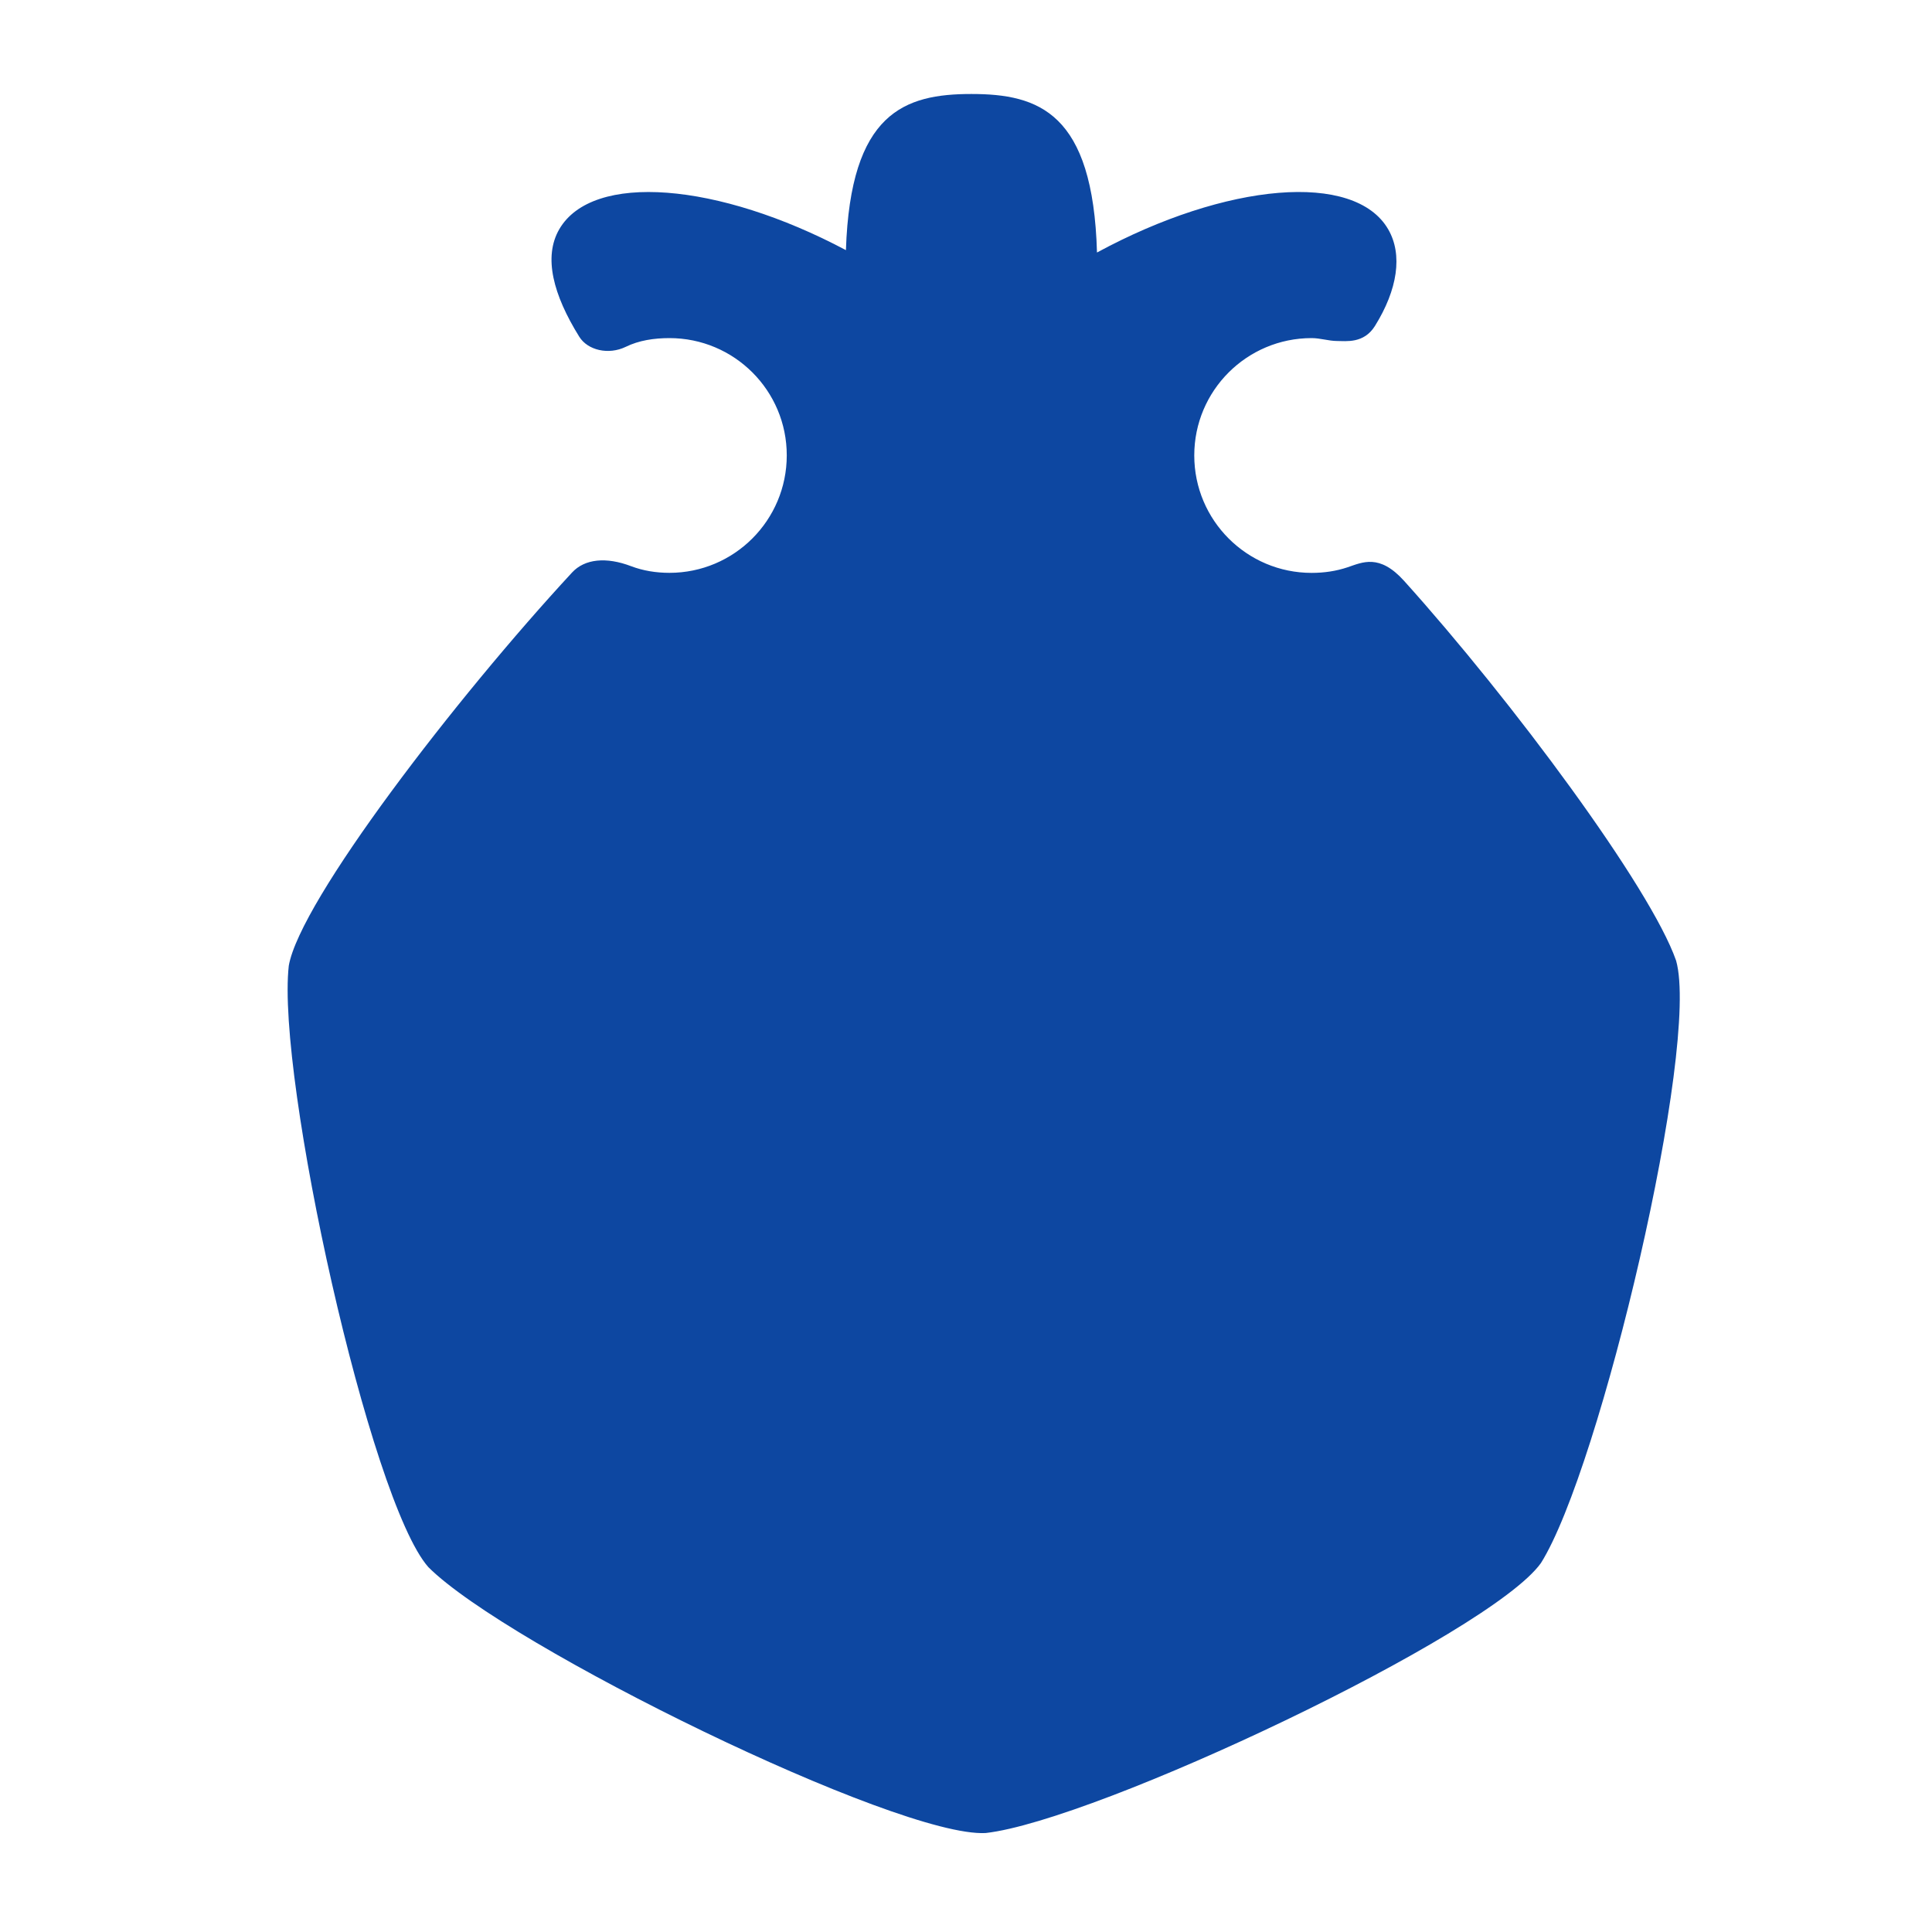 <?xml version="1.0" encoding="iso-8859-1"?>
<!-- Generator: Adobe Illustrator 16.0.2, SVG Export Plug-In . SVG Version: 6.00 Build 0)  -->
<!DOCTYPE svg PUBLIC "-//W3C//DTD SVG 1.1//EN" "http://www.w3.org/Graphics/SVG/1.1/DTD/svg11.dtd">
<svg version="1.1" id="co_x5F_food_x5F_1" xmlns="http://www.w3.org/2000/svg" xmlns:xlink="http://www.w3.org/1999/xlink" x="0px"
	 y="0px" width="40px" height="40px" viewBox="0 0 40 40" style="enable-background:new 0 0 40 40;" xml:space="preserve">
<path fill="#0D47A1" style="fill-rule:evenodd;clip-rule:evenodd;" d="M31.903,32.362c-1.063,1.484-9.2,5.331-11.497,5.589
	c-1.825,0.095-9.903-3.868-11.537-5.505c-1.212-1.367-3.151-10.155-2.89-12.452c0.233-1.343,3.463-5.546,5.867-8.143
	c0.26-0.28,0.704-0.326,1.222-0.128c0.246,0.093,0.514,0.137,0.792,0.137c1.341,0,2.429-1.089,2.429-2.432
	C16.29,8.087,15.202,7,13.86,7c-0.321,0-0.634,0.048-0.905,0.181c-0.356,0.172-0.788,0.072-0.963-0.211
	c-0.537-0.864-0.746-1.647-0.414-2.222c0.687-1.19,3.291-0.974,5.936,0.431c0.093-2.852,1.214-3.233,2.598-3.233
	c1.392,0,2.519,0.384,2.6,3.282c2.677-1.45,5.334-1.684,6.03-0.479c0.303,0.524,0.194,1.247-0.276,2.001
	C28.236,7.117,27.87,7.06,27.68,7.06C27.507,7.059,27.336,7,27.156,7c-1.342,0-2.43,1.087-2.43,2.429
	c0,1.343,1.088,2.432,2.43,2.432c0.258,0,0.508-0.037,0.741-0.115c0.31-0.104,0.661-0.287,1.172,0.279
	c2.234,2.48,5.104,6.347,5.633,7.864C35.2,21.646,33.135,30.405,31.903,32.362z"/>
</svg>
